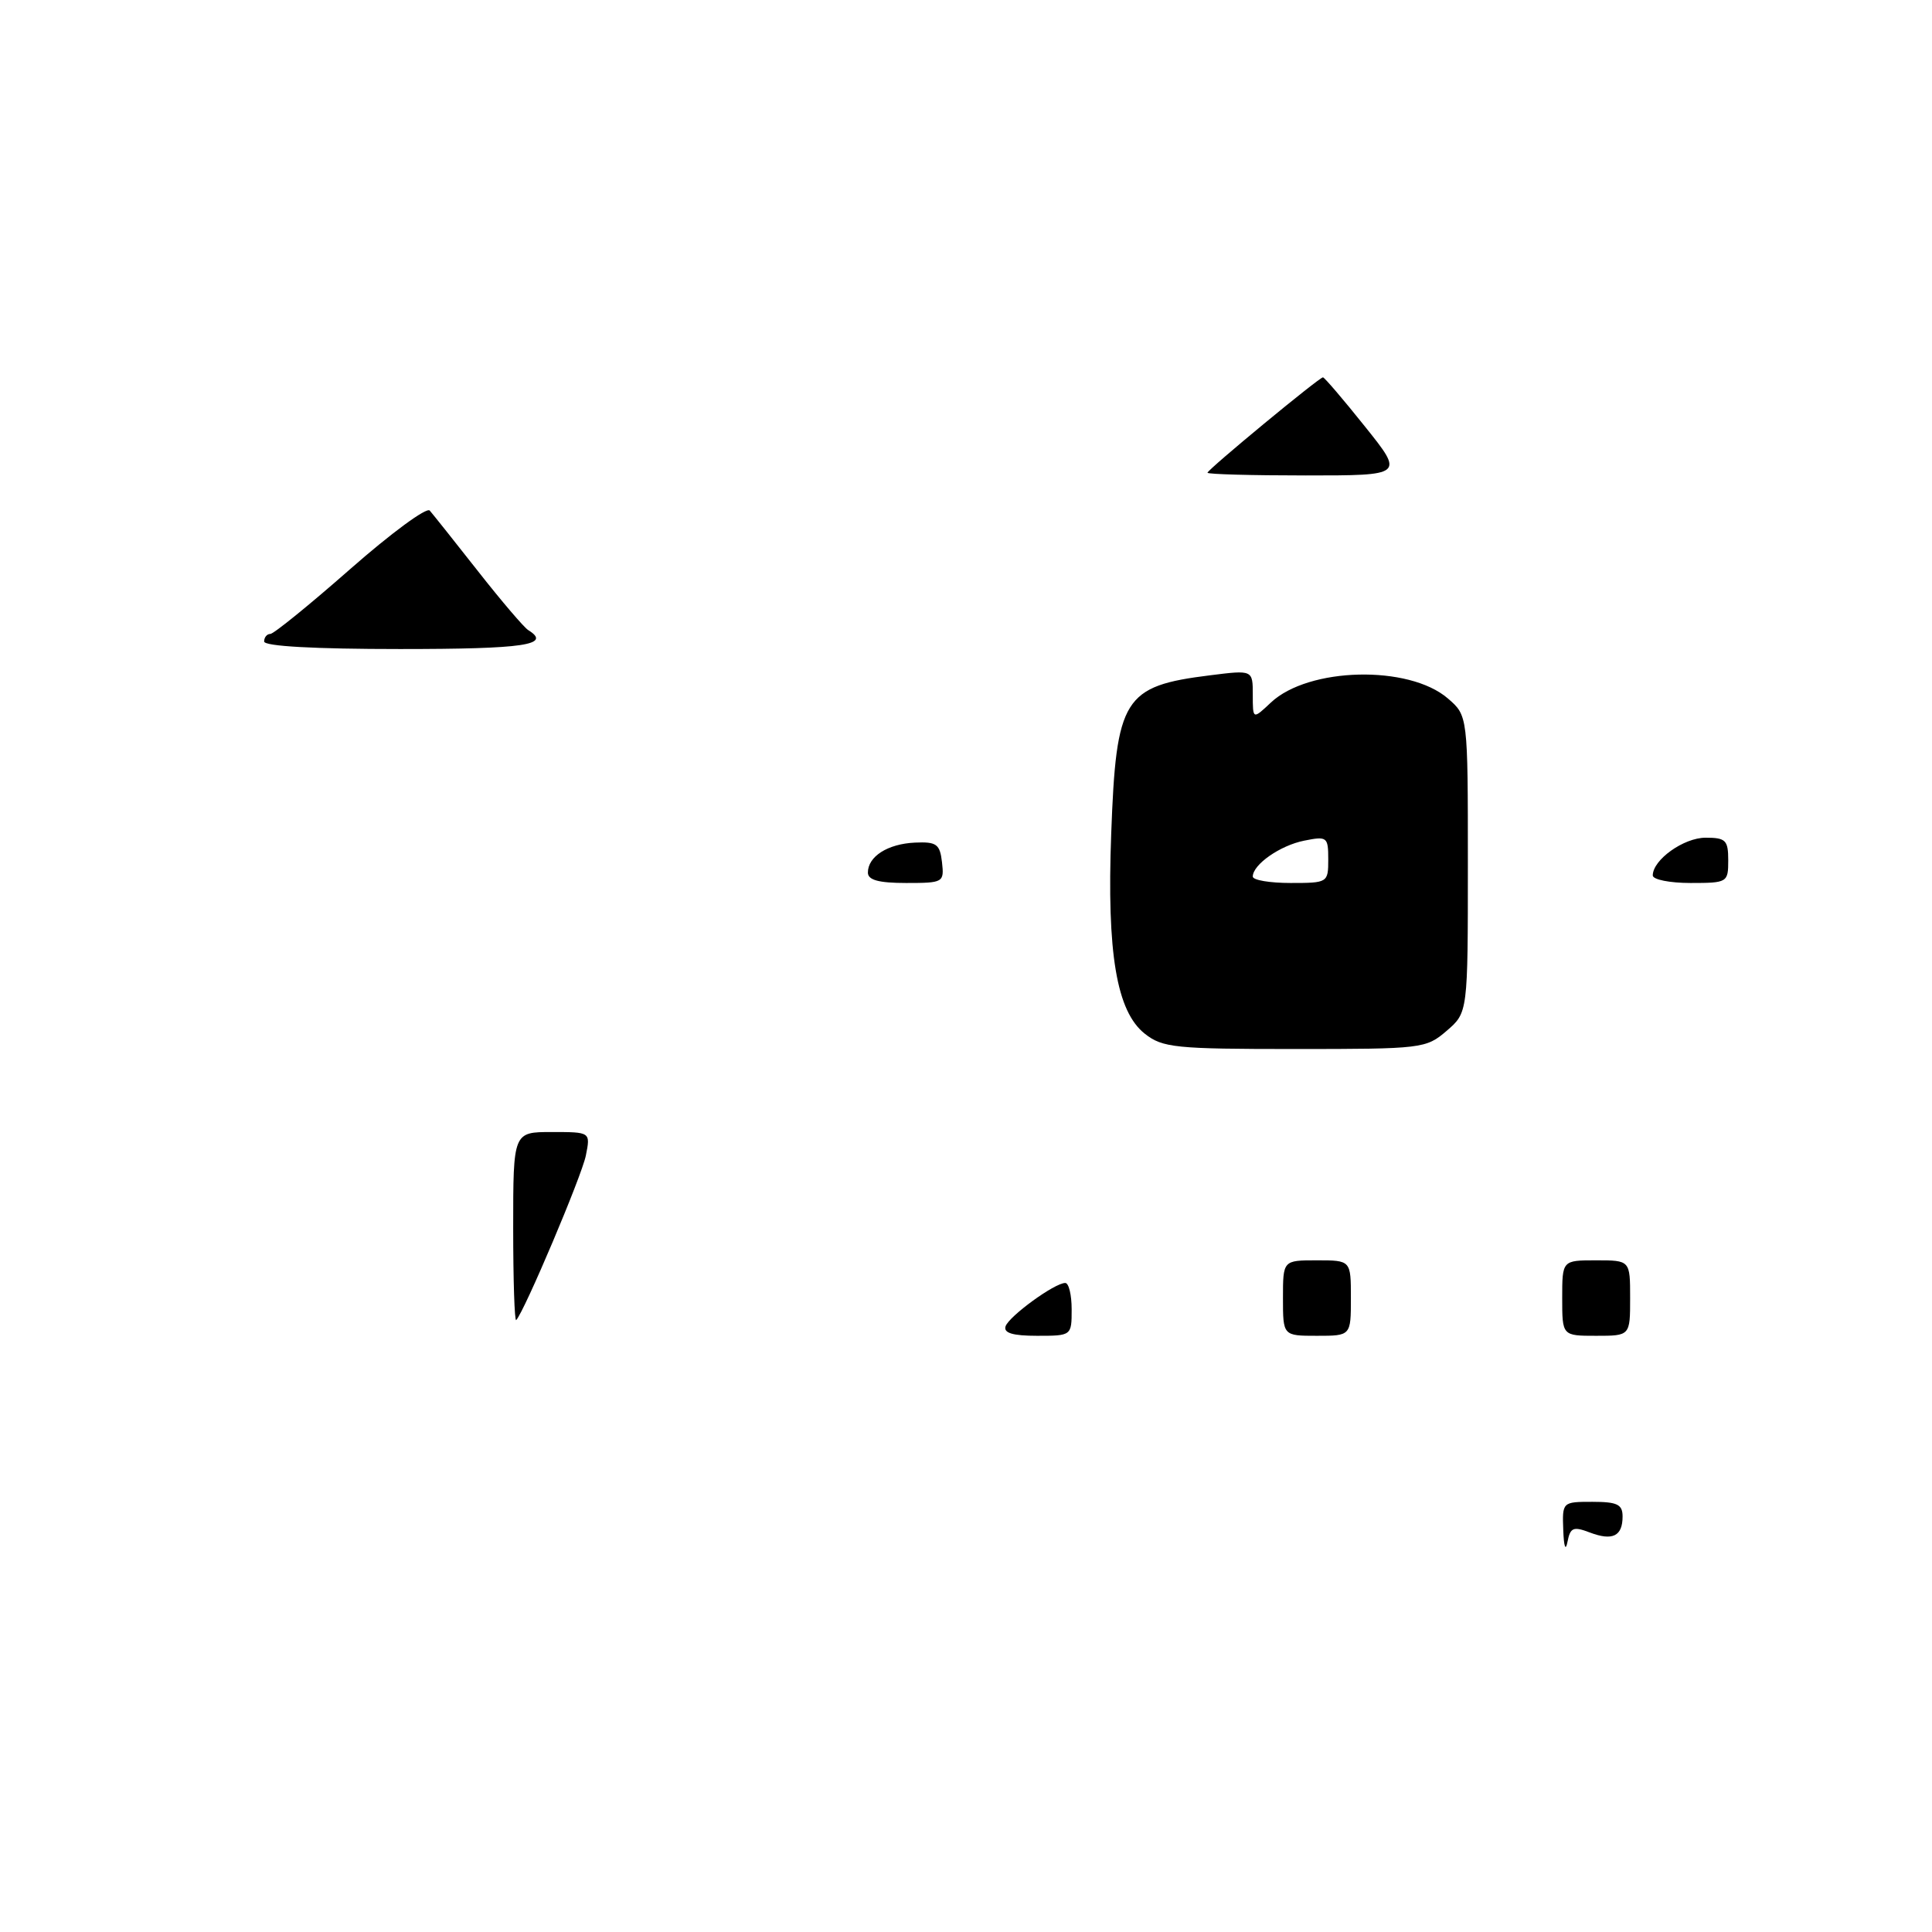 <?xml version="1.0" encoding="UTF-8" standalone="no"?>
<!DOCTYPE svg PUBLIC "-//W3C//DTD SVG 1.1//EN" "http://www.w3.org/Graphics/SVG/1.1/DTD/svg11.dtd" >
<svg xmlns="http://www.w3.org/2000/svg" xmlns:xlink="http://www.w3.org/1999/xlink" version="1.1" viewBox="0 0 256 256">
 <g >
 <path fill="currentColor"
d=" M 191.69 136.59 C 194.50 134.17 194.50 134.17 194.50 114.50 C 194.50 94.83 194.50 94.83 191.84 92.54 C 186.67 88.09 173.39 88.40 168.40 93.09 C 166.00 95.35 166.00 95.35 166.00 92.06 C 166.00 88.77 166.00 88.77 160.35 89.48 C 148.87 90.91 147.90 92.46 147.24 110.50 C 146.65 126.31 147.95 134.03 151.70 136.98 C 154.05 138.83 155.73 139.00 171.58 139.00 C 188.44 139.00 188.96 138.94 191.69 136.59 Z  M 207.14 202.75 C 207.00 199.02 207.02 199.00 211.00 199.00 C 214.29 199.00 215.00 199.34 215.00 200.94 C 215.00 203.56 213.67 204.21 210.65 203.06 C 208.47 202.23 208.07 202.40 207.70 204.30 C 207.45 205.60 207.22 204.97 207.14 202.75 Z  M 133.24 175.75 C 133.69 174.41 139.74 170.00 141.15 170.00 C 141.62 170.00 142.00 171.57 142.00 173.50 C 142.00 176.99 141.99 177.00 137.42 177.00 C 134.20 177.00 132.96 176.63 133.24 175.75 Z  M 170.00 172.00 C 170.00 167.00 170.00 167.00 174.50 167.00 C 179.00 167.00 179.00 167.00 179.00 172.00 C 179.00 177.00 179.00 177.00 174.50 177.00 C 170.00 177.00 170.00 177.00 170.00 172.00 Z  M 207.00 172.00 C 207.00 167.00 207.00 167.00 211.50 167.00 C 216.00 167.00 216.00 167.00 216.00 172.00 C 216.00 177.00 216.00 177.00 211.50 177.00 C 207.00 177.00 207.00 177.00 207.00 172.00 Z  M 68.00 162.67 C 68.00 150.00 68.00 150.00 73.12 150.00 C 78.25 150.00 78.25 150.00 77.63 153.11 C 77.09 155.82 69.48 173.78 68.40 174.92 C 68.18 175.15 68.00 169.63 68.00 162.67 Z  M 115.00 115.62 C 115.00 113.49 117.62 111.82 121.22 111.65 C 124.10 111.52 124.54 111.84 124.82 114.25 C 125.12 116.93 125.00 117.00 120.07 117.00 C 116.43 117.00 115.00 116.61 115.00 115.62 Z  M 219.00 116.00 C 219.00 113.93 223.10 111.00 226.00 111.00 C 228.67 111.00 229.00 111.33 229.00 114.00 C 229.00 116.93 228.89 117.00 224.00 117.00 C 221.25 117.00 219.00 116.55 219.00 116.00 Z  M 35.00 85.00 C 35.00 84.45 35.37 84.00 35.82 84.00 C 36.26 84.00 41.03 80.13 46.41 75.40 C 51.79 70.67 56.53 67.18 56.94 67.65 C 57.35 68.12 60.23 71.73 63.34 75.69 C 66.44 79.64 69.44 83.15 69.99 83.49 C 73.17 85.46 69.48 86.00 53.00 86.00 C 41.67 86.00 35.00 85.63 35.00 85.00 Z  M 160.00 62.64 C 160.00 62.23 174.80 50.00 175.30 50.00 C 175.49 50.00 177.99 52.92 180.85 56.50 C 186.06 63.00 186.06 63.00 173.03 63.00 C 165.86 63.00 160.00 62.84 160.00 62.64 Z  M 166.00 116.15 C 166.00 114.56 169.63 112.02 172.82 111.39 C 175.85 110.78 176.00 110.90 176.00 113.88 C 176.00 116.96 175.93 117.00 171.00 117.00 C 168.25 117.00 166.00 116.62 166.00 116.15 Z "/>
</g>
</svg>